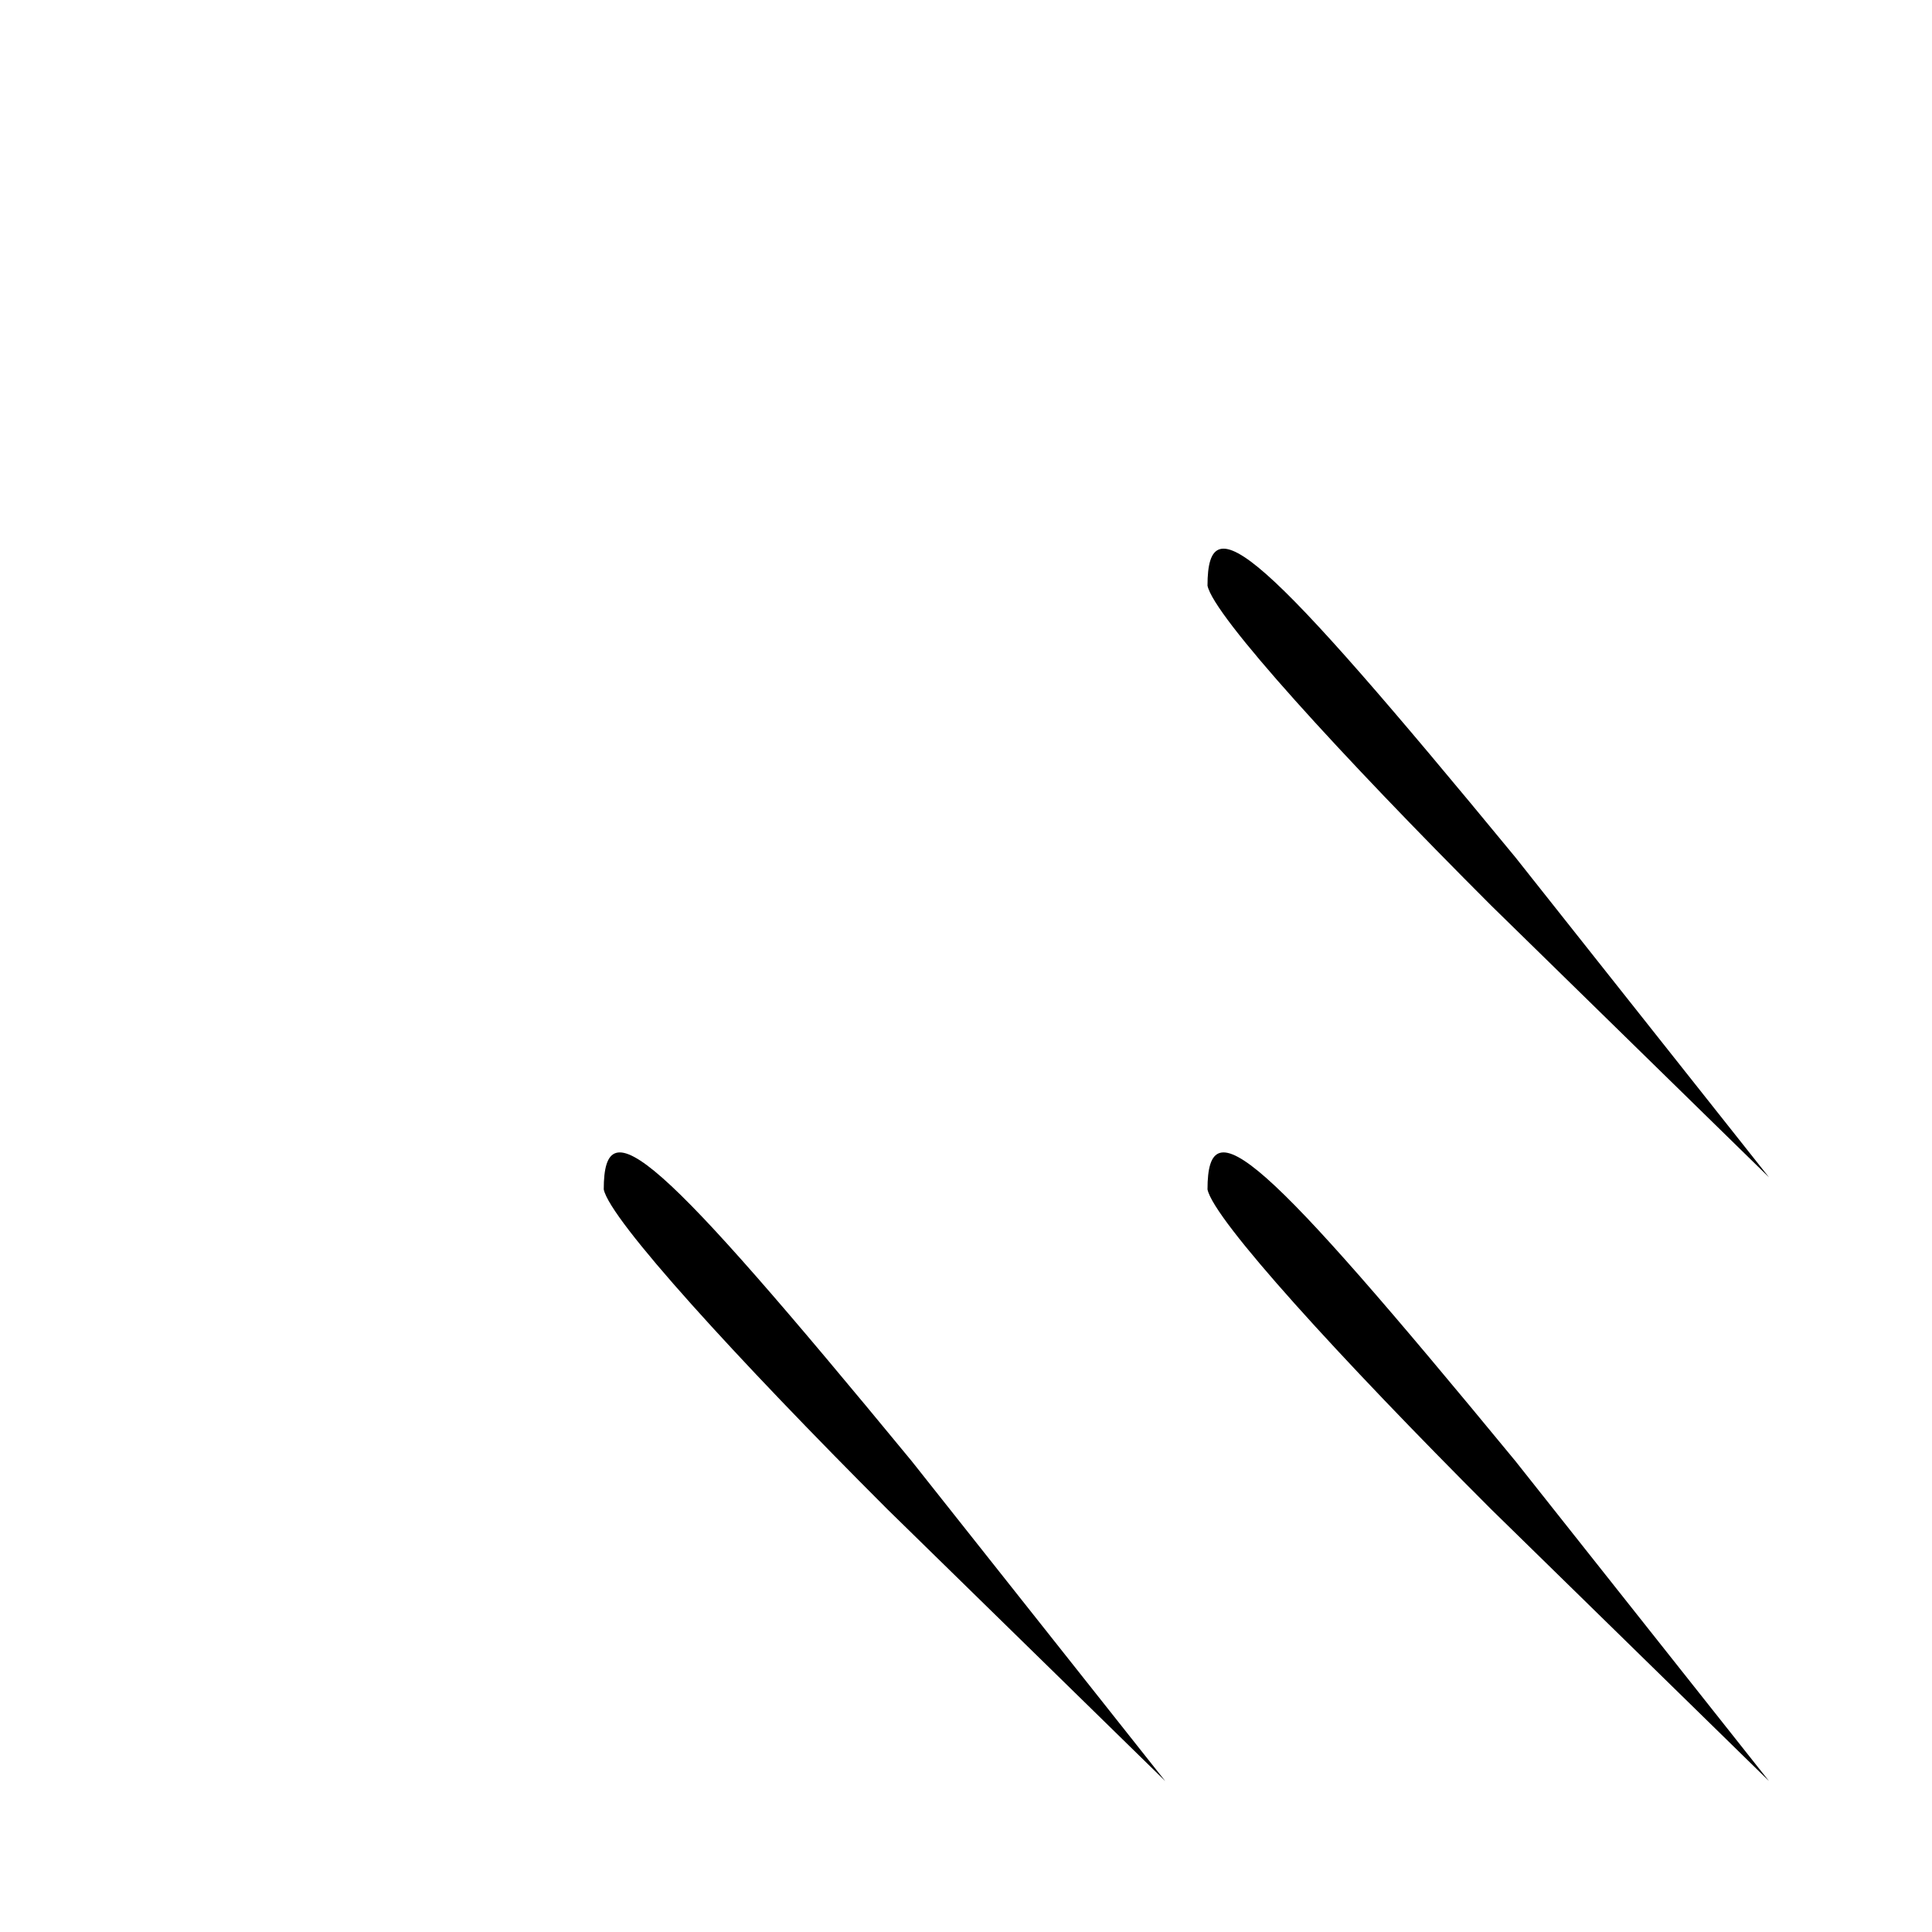 <?xml version="1.0" standalone="no"?>
<!DOCTYPE svg PUBLIC "-//W3C//DTD SVG 20010904//EN"
 "http://www.w3.org/TR/2001/REC-SVG-20010904/DTD/svg10.dtd">
<svg version="1.0" xmlns="http://www.w3.org/2000/svg"
 width="32pt" height="32pt" viewBox="0 0 32 32"
 preserveAspectRatio="xMidYMid meet">
<g transform="translate(0,32) scale(0.1,-0.1)"
fill="#000000" stroke="none">
<path fill="#000000" stroke="none" d="M200 223 c1 -5 22 -28 47 -53 l46 -45
-42 53 c-42 51 -51 59 -51 45z"/>
<path fill="#000000" stroke="none" d="M100 123 c1 -5 22 -28 47 -53 l46 -45
-42 53 c-42 51 -51 59 -51 45z"/>
<path fill="#000000" stroke="none" d="M200 123 c1 -5 22 -28 47 -53 l46 -45
-42 53 c-42 51 -51 59 -51 45z"/>
</g>
</svg>
